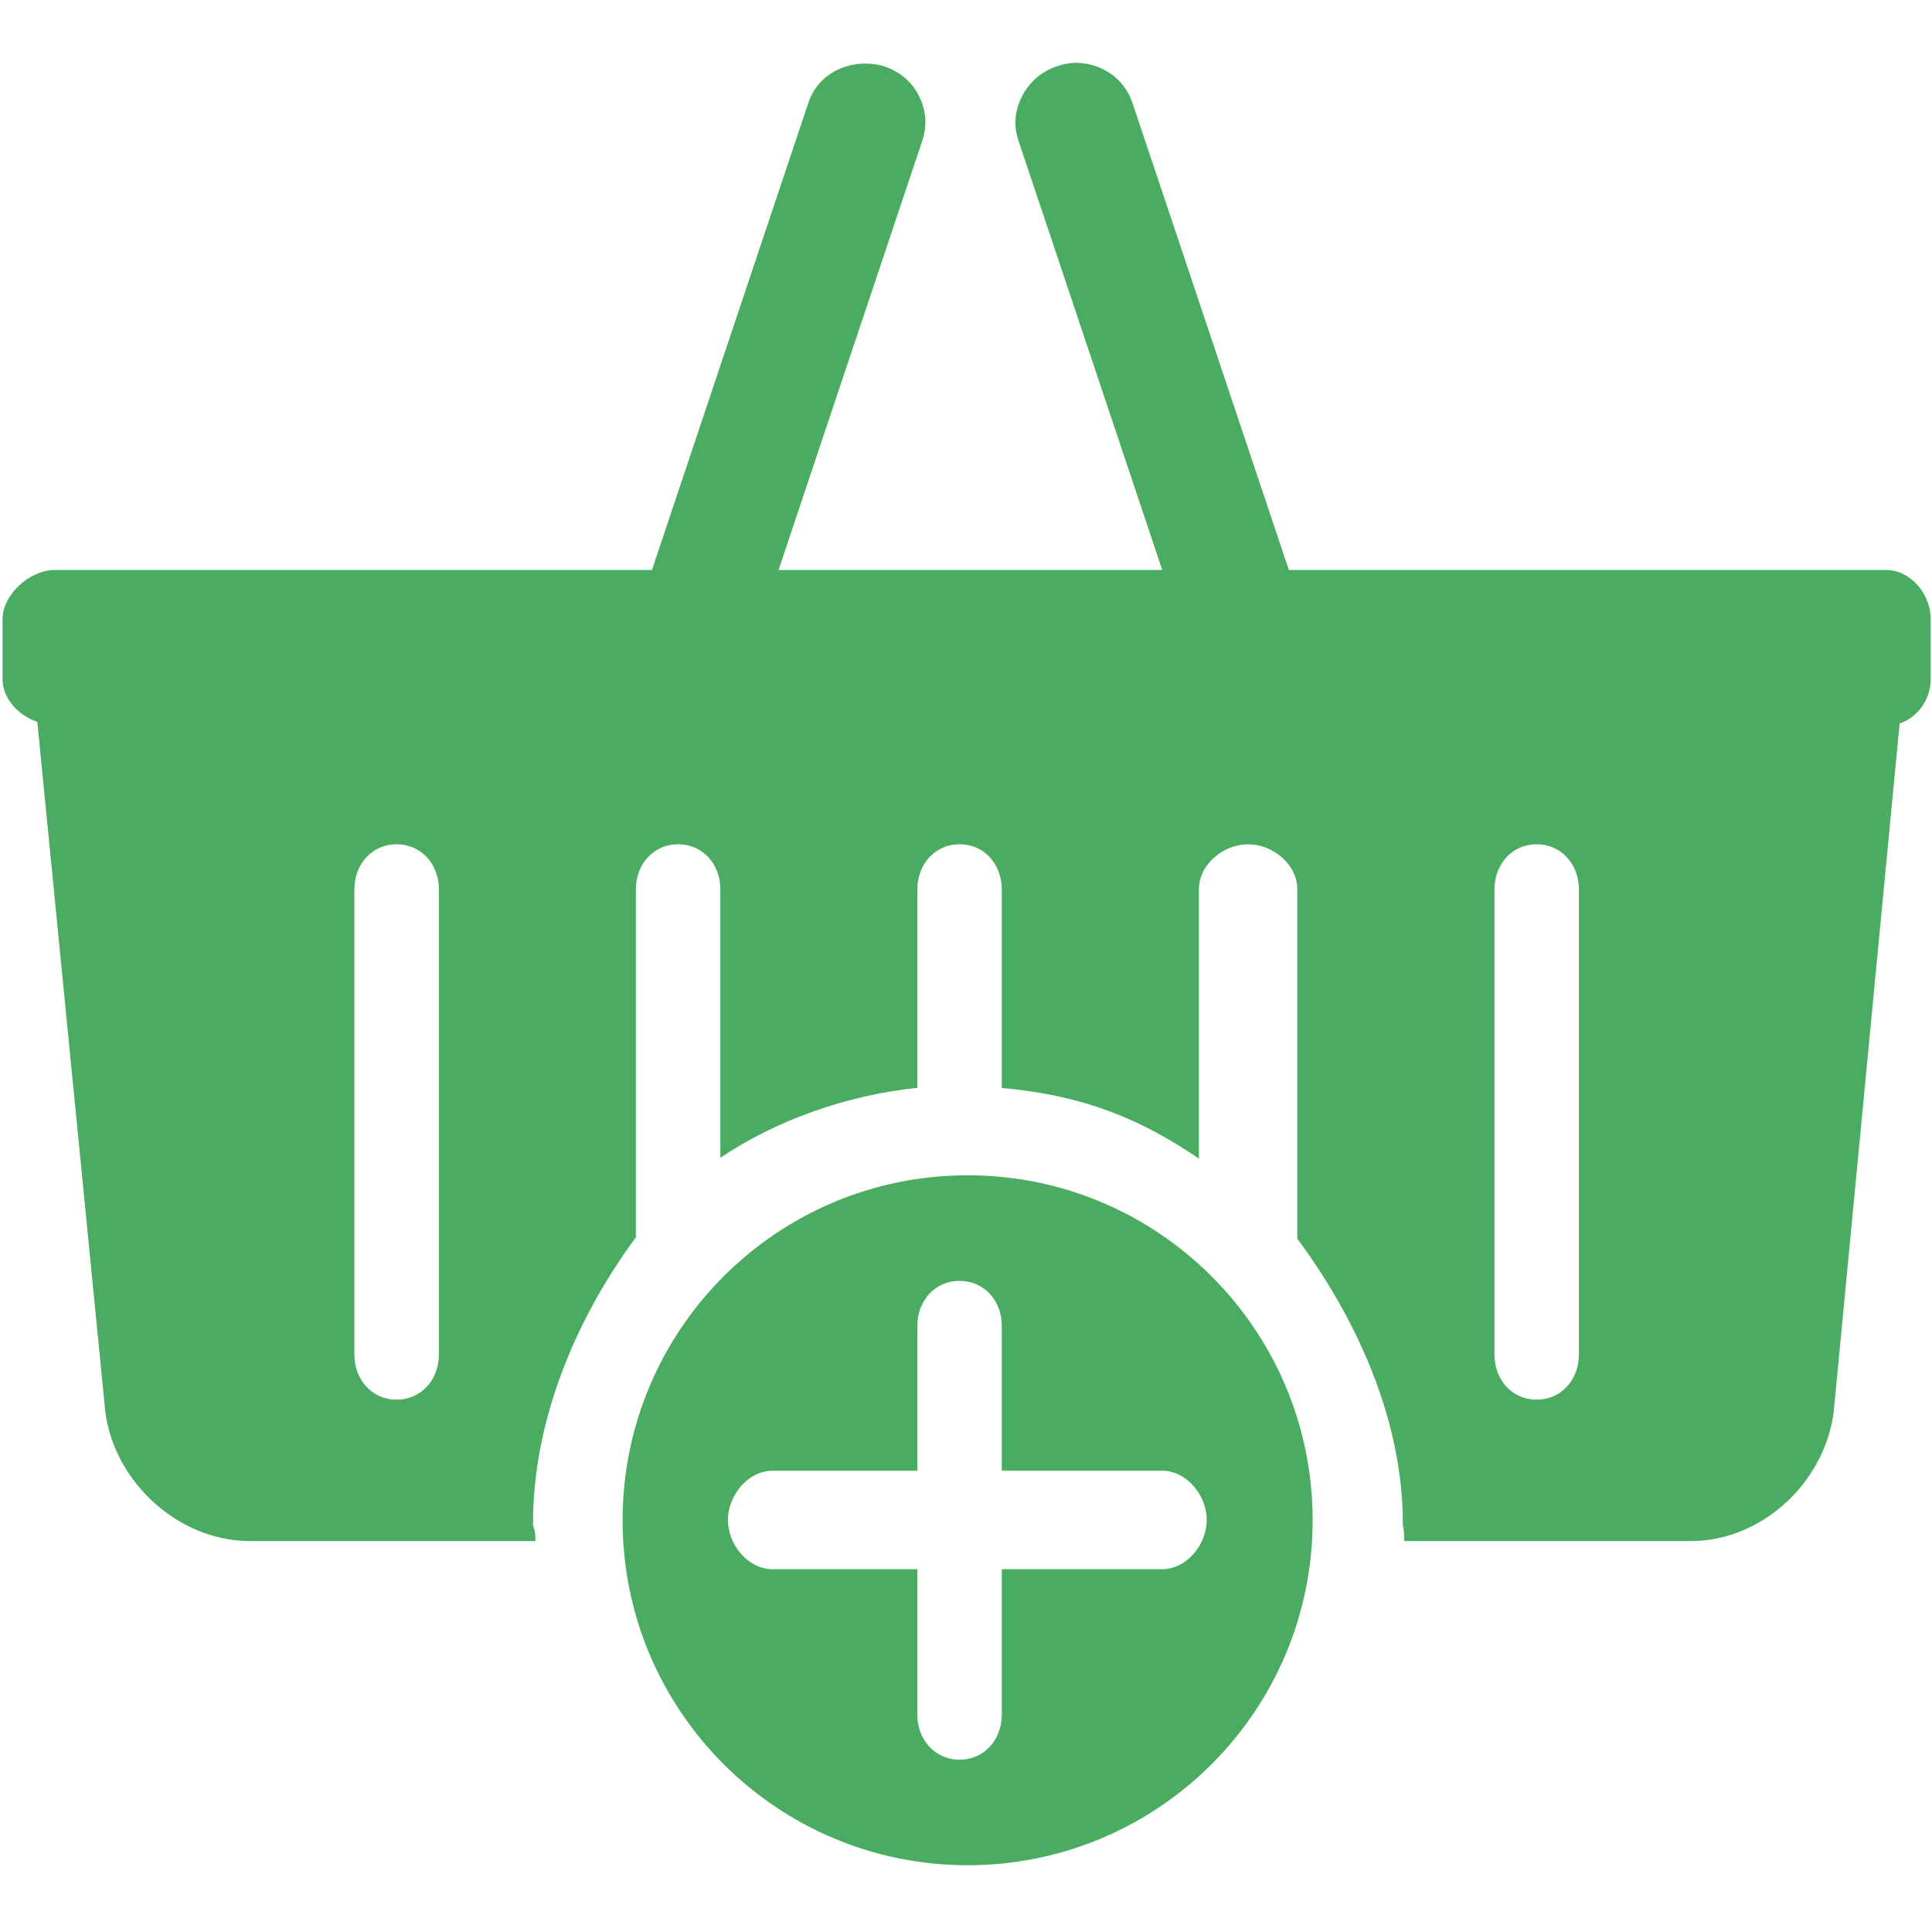 <svg width="509" height="508" viewBox="0 0 509 508" fill="none" xmlns="http://www.w3.org/2000/svg">
<g clip-path="url(#clip0_825_777)">
<path d="M496.887 150.18H339.559L298.315 26.996C296.115 20.584 290.131 16.552 283.331 16.552C281.619 16.552 279.887 16.968 278.231 17.536C274.263 18.896 271.011 21.796 269.159 25.592C267.299 29.38 267.003 33.164 268.347 37.14L306.207 150.18H205.111L242.943 37.192C244.315 33.192 244.035 29.176 242.159 25.38C240.303 21.592 237.075 18.892 233.075 17.536C231.431 16.964 229.719 16.748 227.987 16.748C221.211 16.748 215.187 20.544 212.999 26.984L171.759 150.18H14.431C7.895 150.18 0.667 156.592 0.667 163.136V178.948C0.667 184.216 5.079 188.632 9.827 190.184L27.543 369.968C28.919 389.388 46.371 406.036 65.835 406.036H141.075C141.027 402.328 140.423 402.664 140.423 401.396C140.423 372.944 152.695 346.068 167.523 326.016V234.32C167.523 227.764 172.107 222.448 178.643 222.448C185.203 222.448 189.783 227.764 189.783 234.32V305.048C204.611 295.08 223.147 288.54 241.683 286.62V234.32C241.683 227.764 246.267 222.448 252.807 222.448C259.367 222.448 263.923 227.764 263.923 234.32V286.66C286.167 288.636 301.031 295.22 315.859 305.252V234.32C315.859 227.764 322.283 222.448 328.827 222.448C335.363 222.448 341.787 227.764 341.787 234.32V326.368C356.615 346.376 369.583 373.116 369.583 401.396C369.583 402.664 369.983 402.328 369.939 406.036H445.451C464.935 406.036 481.911 389.388 483.287 370.068L500.475 190.6C505.239 189.052 508.663 184.216 508.663 178.948V163.136C508.667 156.588 503.435 150.18 496.887 150.18ZM115.623 356.904C115.623 363.452 111.039 368.776 104.483 368.776C97.943 368.776 93.363 363.452 93.363 356.904V234.32C93.363 227.764 97.947 222.448 104.483 222.448C111.043 222.448 115.623 227.764 115.623 234.32V356.904ZM415.971 356.904C415.971 363.452 411.387 368.776 404.831 368.776C398.283 368.776 393.731 363.452 393.731 356.904V234.32C393.731 227.764 398.287 222.448 404.831 222.448C411.391 222.448 415.971 227.764 415.971 234.32V356.904Z" fill="#4AAC61"/>
<path d="M254.939 309.66C204.723 309.66 164.027 350.352 164.027 400.552C164.027 450.76 204.723 491.444 254.939 491.444C305.135 491.444 345.827 450.76 345.827 400.552C345.827 350.352 305.135 309.66 254.939 309.66ZM306.131 413.448H263.923V451.84C263.923 458.34 259.311 463.64 252.807 463.64C246.315 463.64 241.683 458.34 241.683 451.84V413.448H203.571C197.059 413.448 191.783 406.976 191.783 400.476C191.783 393.968 197.059 387.5 203.571 387.5H241.683V349.264C241.683 342.756 246.315 337.472 252.807 337.472C259.311 337.472 263.923 342.756 263.923 349.264V387.5H306.131C312.643 387.5 317.919 393.968 317.919 400.476C317.919 406.976 312.643 413.448 306.131 413.448Z" fill="#4AAC61"/>
</g>
<defs>
<clipPath id="clip0_825_777">
<rect width="507.996" height="507.996" fill="#4AAC61" transform="translate(0.667)"/>
</clipPath>
</defs>
</svg>
